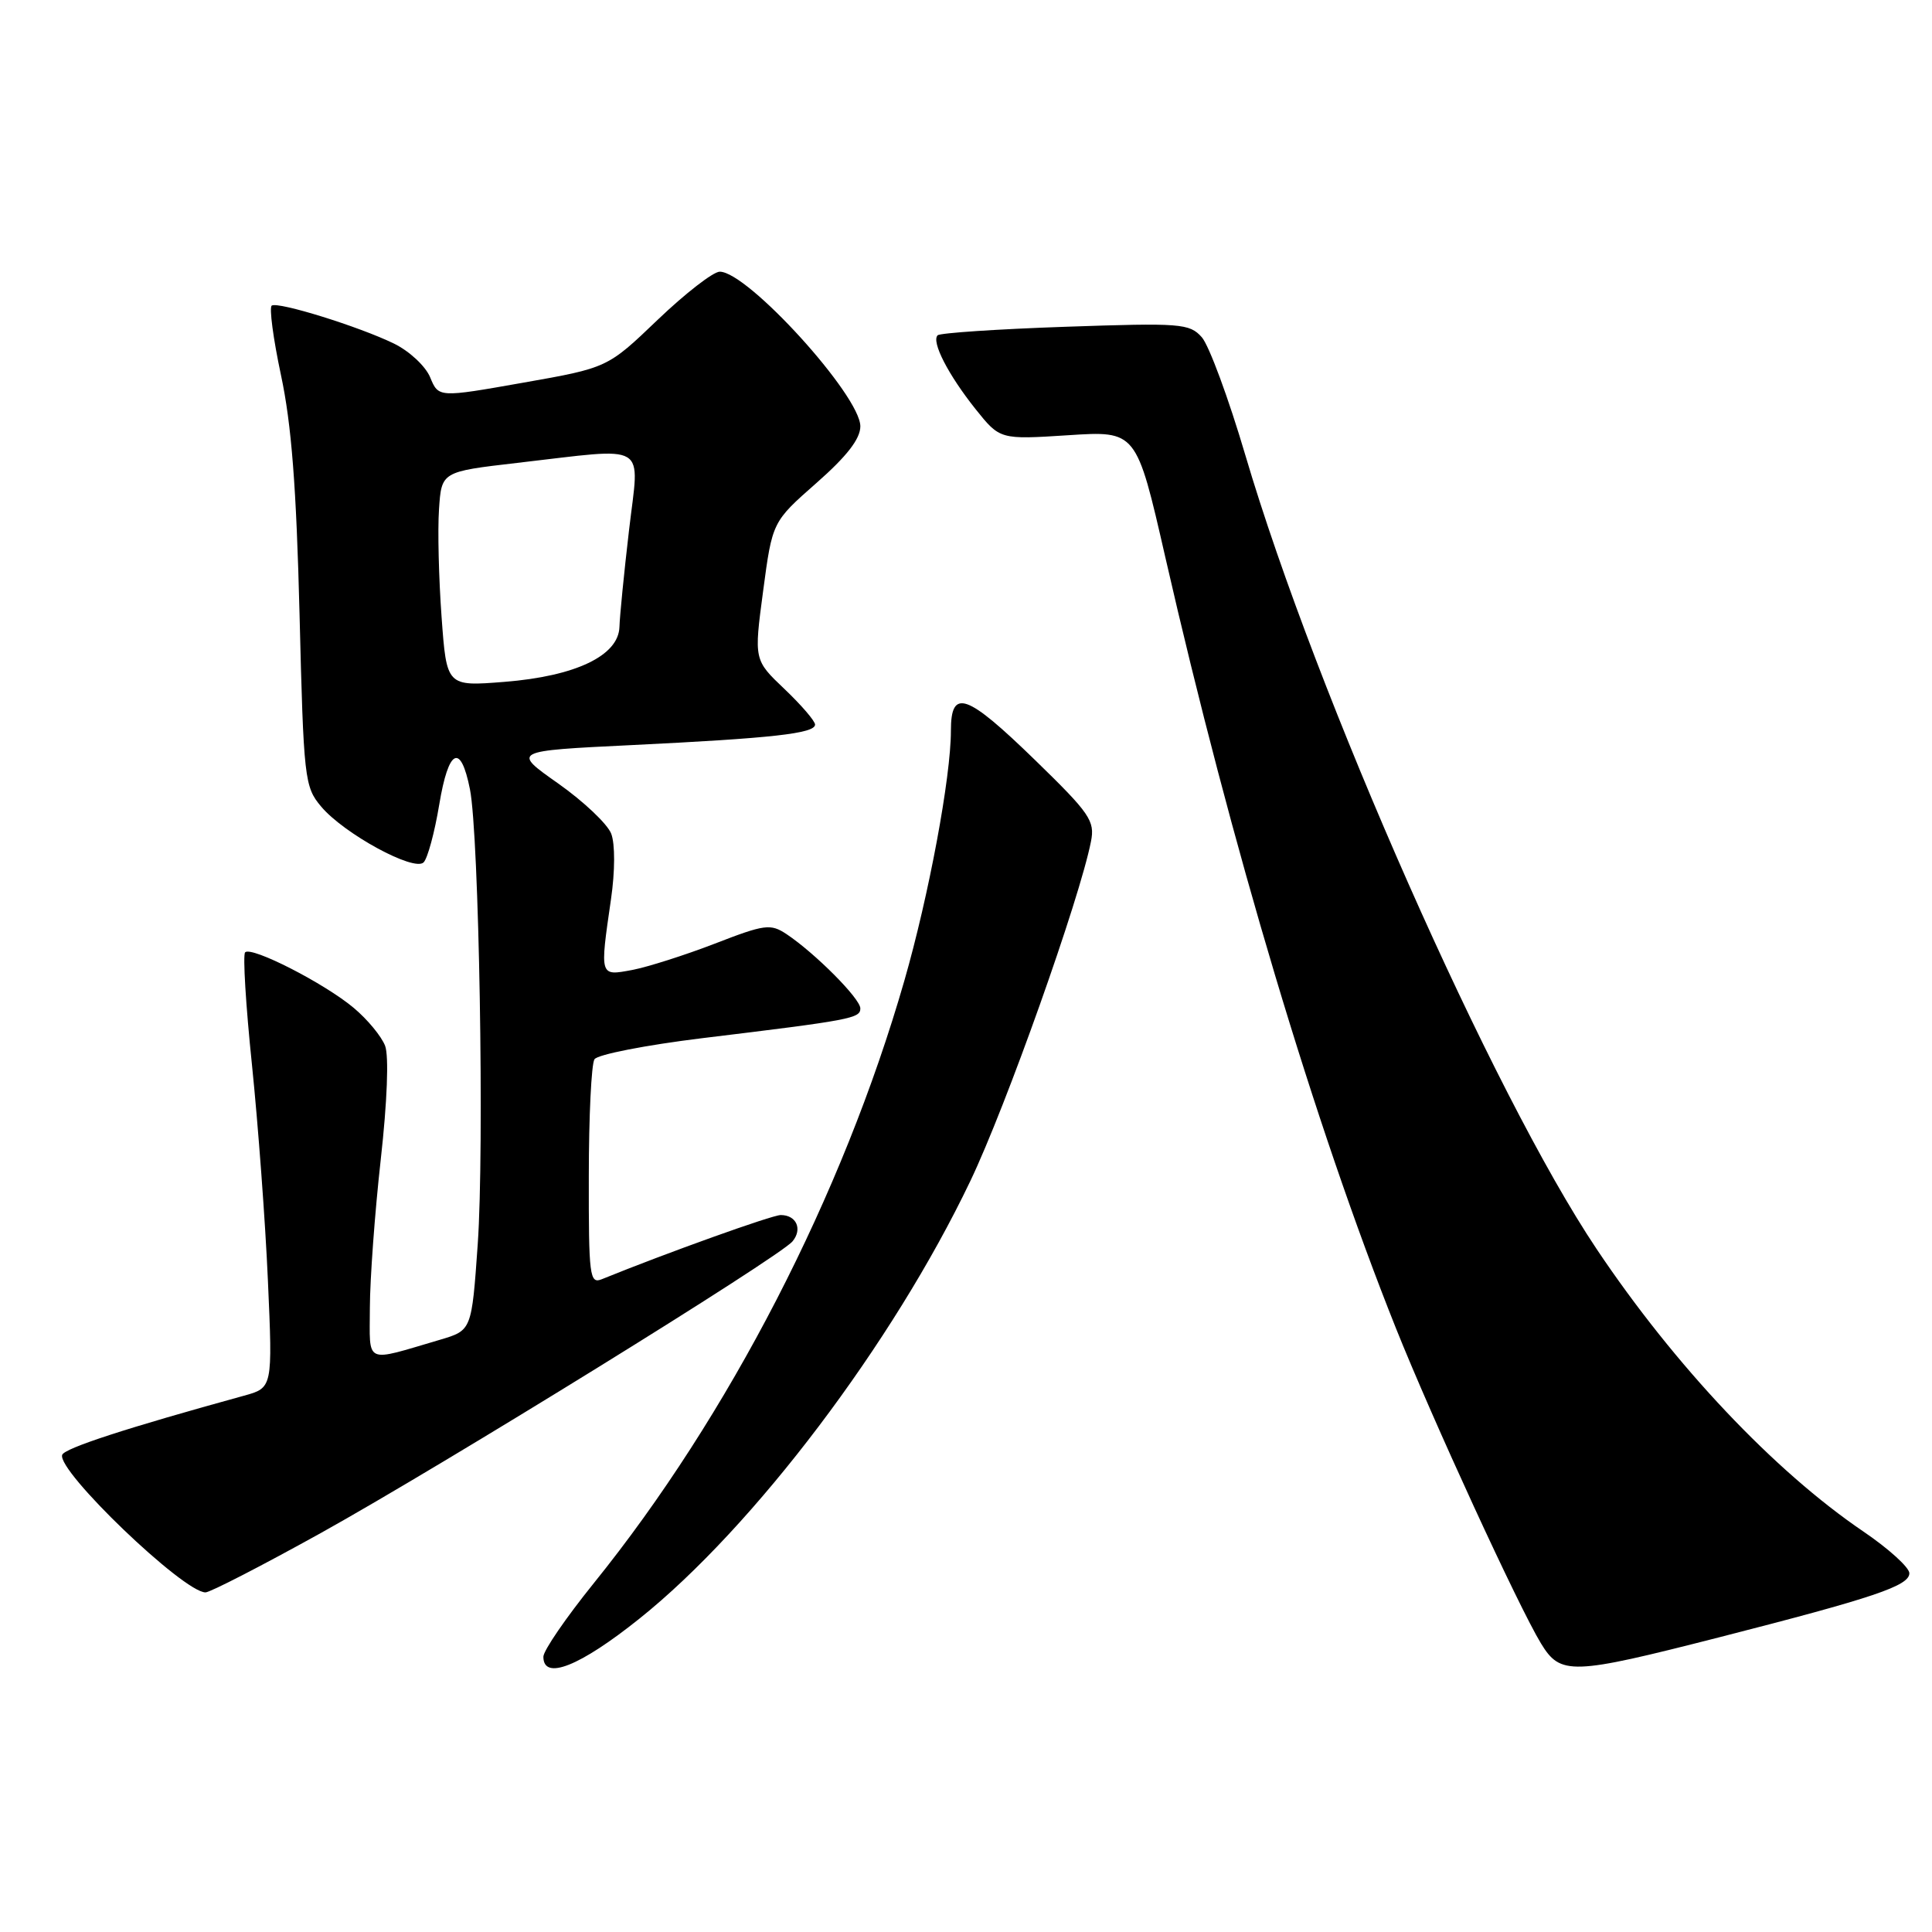 <?xml version="1.0" encoding="UTF-8" standalone="no"?>
<!DOCTYPE svg PUBLIC "-//W3C//DTD SVG 1.1//EN" "http://www.w3.org/Graphics/SVG/1.1/DTD/svg11.dtd" >
<svg xmlns="http://www.w3.org/2000/svg" xmlns:xlink="http://www.w3.org/1999/xlink" version="1.1" viewBox="0 0 256 256">
 <g >
 <path fill="currentColor"
d=" M 84.75 214.46 C 99.88 202.36 118.32 177.96 128.57 156.50 C 133.31 146.59 143.07 119.10 144.56 111.50 C 145.10 108.77 144.43 107.79 137.19 100.75 C 128.06 91.87 126.00 91.14 126.00 96.82 C 126.00 102.97 123.08 118.66 119.83 129.95 C 111.67 158.33 96.57 187.62 78.68 209.78 C 75.01 214.33 72.00 218.71 72.00 219.53 C 72.00 222.72 76.82 220.81 84.75 214.46 Z  M 227.73 216.97 C 248.34 211.70 253.00 210.13 253.00 208.46 C 253.00 207.70 250.27 205.22 246.93 202.95 C 235.08 194.91 221.91 180.96 211.56 165.50 C 197.75 144.88 174.41 92.13 165.02 60.33 C 162.80 52.80 160.20 45.76 159.24 44.68 C 157.61 42.86 156.49 42.77 141.15 43.30 C 132.15 43.61 124.54 44.12 124.24 44.43 C 123.39 45.28 125.65 49.67 129.26 54.20 C 132.50 58.25 132.50 58.25 141.54 57.67 C 150.58 57.08 150.58 57.08 154.40 73.79 C 163.14 112.05 174.23 149.12 184.97 176.00 C 189.78 188.03 201.24 212.93 204.18 217.75 C 206.78 222.01 208.19 221.96 227.73 216.97 Z  M 42.50 203.14 C 58.78 194.09 103.27 166.58 105.01 164.49 C 106.36 162.87 105.53 161.00 103.45 161.00 C 102.31 161.00 88.31 166.02 79.75 169.50 C 78.13 170.16 78.00 169.14 78.02 155.86 C 78.02 147.96 78.36 140.99 78.77 140.36 C 79.17 139.73 85.58 138.48 93.00 137.57 C 112.79 135.17 114.00 134.94 114.00 133.62 C 114.00 132.32 108.00 126.30 104.21 123.77 C 102.09 122.37 101.34 122.47 94.71 125.04 C 90.74 126.57 85.81 128.14 83.75 128.53 C 79.43 129.33 79.47 129.45 80.96 119.15 C 81.50 115.44 81.51 111.84 80.99 110.47 C 80.50 109.19 77.34 106.20 73.97 103.82 C 67.83 99.50 67.83 99.50 83.66 98.73 C 102.35 97.82 108.00 97.19 108.00 96.01 C 108.00 95.54 106.18 93.42 103.95 91.30 C 99.90 87.45 99.90 87.45 101.12 78.30 C 102.34 69.14 102.34 69.14 108.17 64.01 C 112.22 60.45 114.00 58.15 114.00 56.49 C 114.00 52.42 99.08 36.00 95.37 36.00 C 94.51 36.00 90.81 38.87 87.15 42.37 C 80.50 48.74 80.50 48.74 69.31 50.71 C 58.11 52.69 58.11 52.69 57.00 50.00 C 56.39 48.52 54.23 46.51 52.19 45.52 C 47.54 43.26 36.89 39.95 36.01 40.49 C 35.65 40.72 36.20 44.86 37.23 49.70 C 38.62 56.18 39.27 64.52 39.69 81.33 C 40.23 103.23 40.35 104.26 42.55 106.87 C 45.57 110.47 54.87 115.53 56.13 114.27 C 56.66 113.74 57.59 110.30 58.20 106.62 C 59.43 99.20 61.04 98.39 62.27 104.58 C 63.48 110.66 64.19 152.19 63.30 164.89 C 62.50 176.28 62.50 176.28 58.32 177.52 C 48.14 180.51 49.00 180.90 49.01 173.27 C 49.02 169.55 49.66 160.72 50.45 153.66 C 51.31 145.98 51.54 139.92 51.03 138.58 C 50.56 137.34 48.69 135.07 46.87 133.55 C 43.02 130.31 33.32 125.35 32.48 126.19 C 32.16 126.51 32.57 133.23 33.39 141.13 C 34.20 149.03 35.16 161.89 35.50 169.69 C 36.13 183.89 36.13 183.89 32.32 184.94 C 16.76 189.22 8.53 191.90 8.24 192.78 C 7.53 194.90 24.31 211.00 27.23 211.00 C 27.84 211.00 34.71 207.46 42.50 203.14 Z  M 58.51 81.73 C 58.14 76.65 57.98 70.25 58.17 67.50 C 58.50 62.50 58.50 62.50 68.50 61.34 C 86.23 59.30 84.73 58.40 83.35 70.25 C 82.69 75.89 82.12 81.65 82.08 83.07 C 81.96 86.88 76.28 89.60 66.84 90.35 C 59.18 90.96 59.18 90.96 58.51 81.73 Z "/>
</g>
</svg>